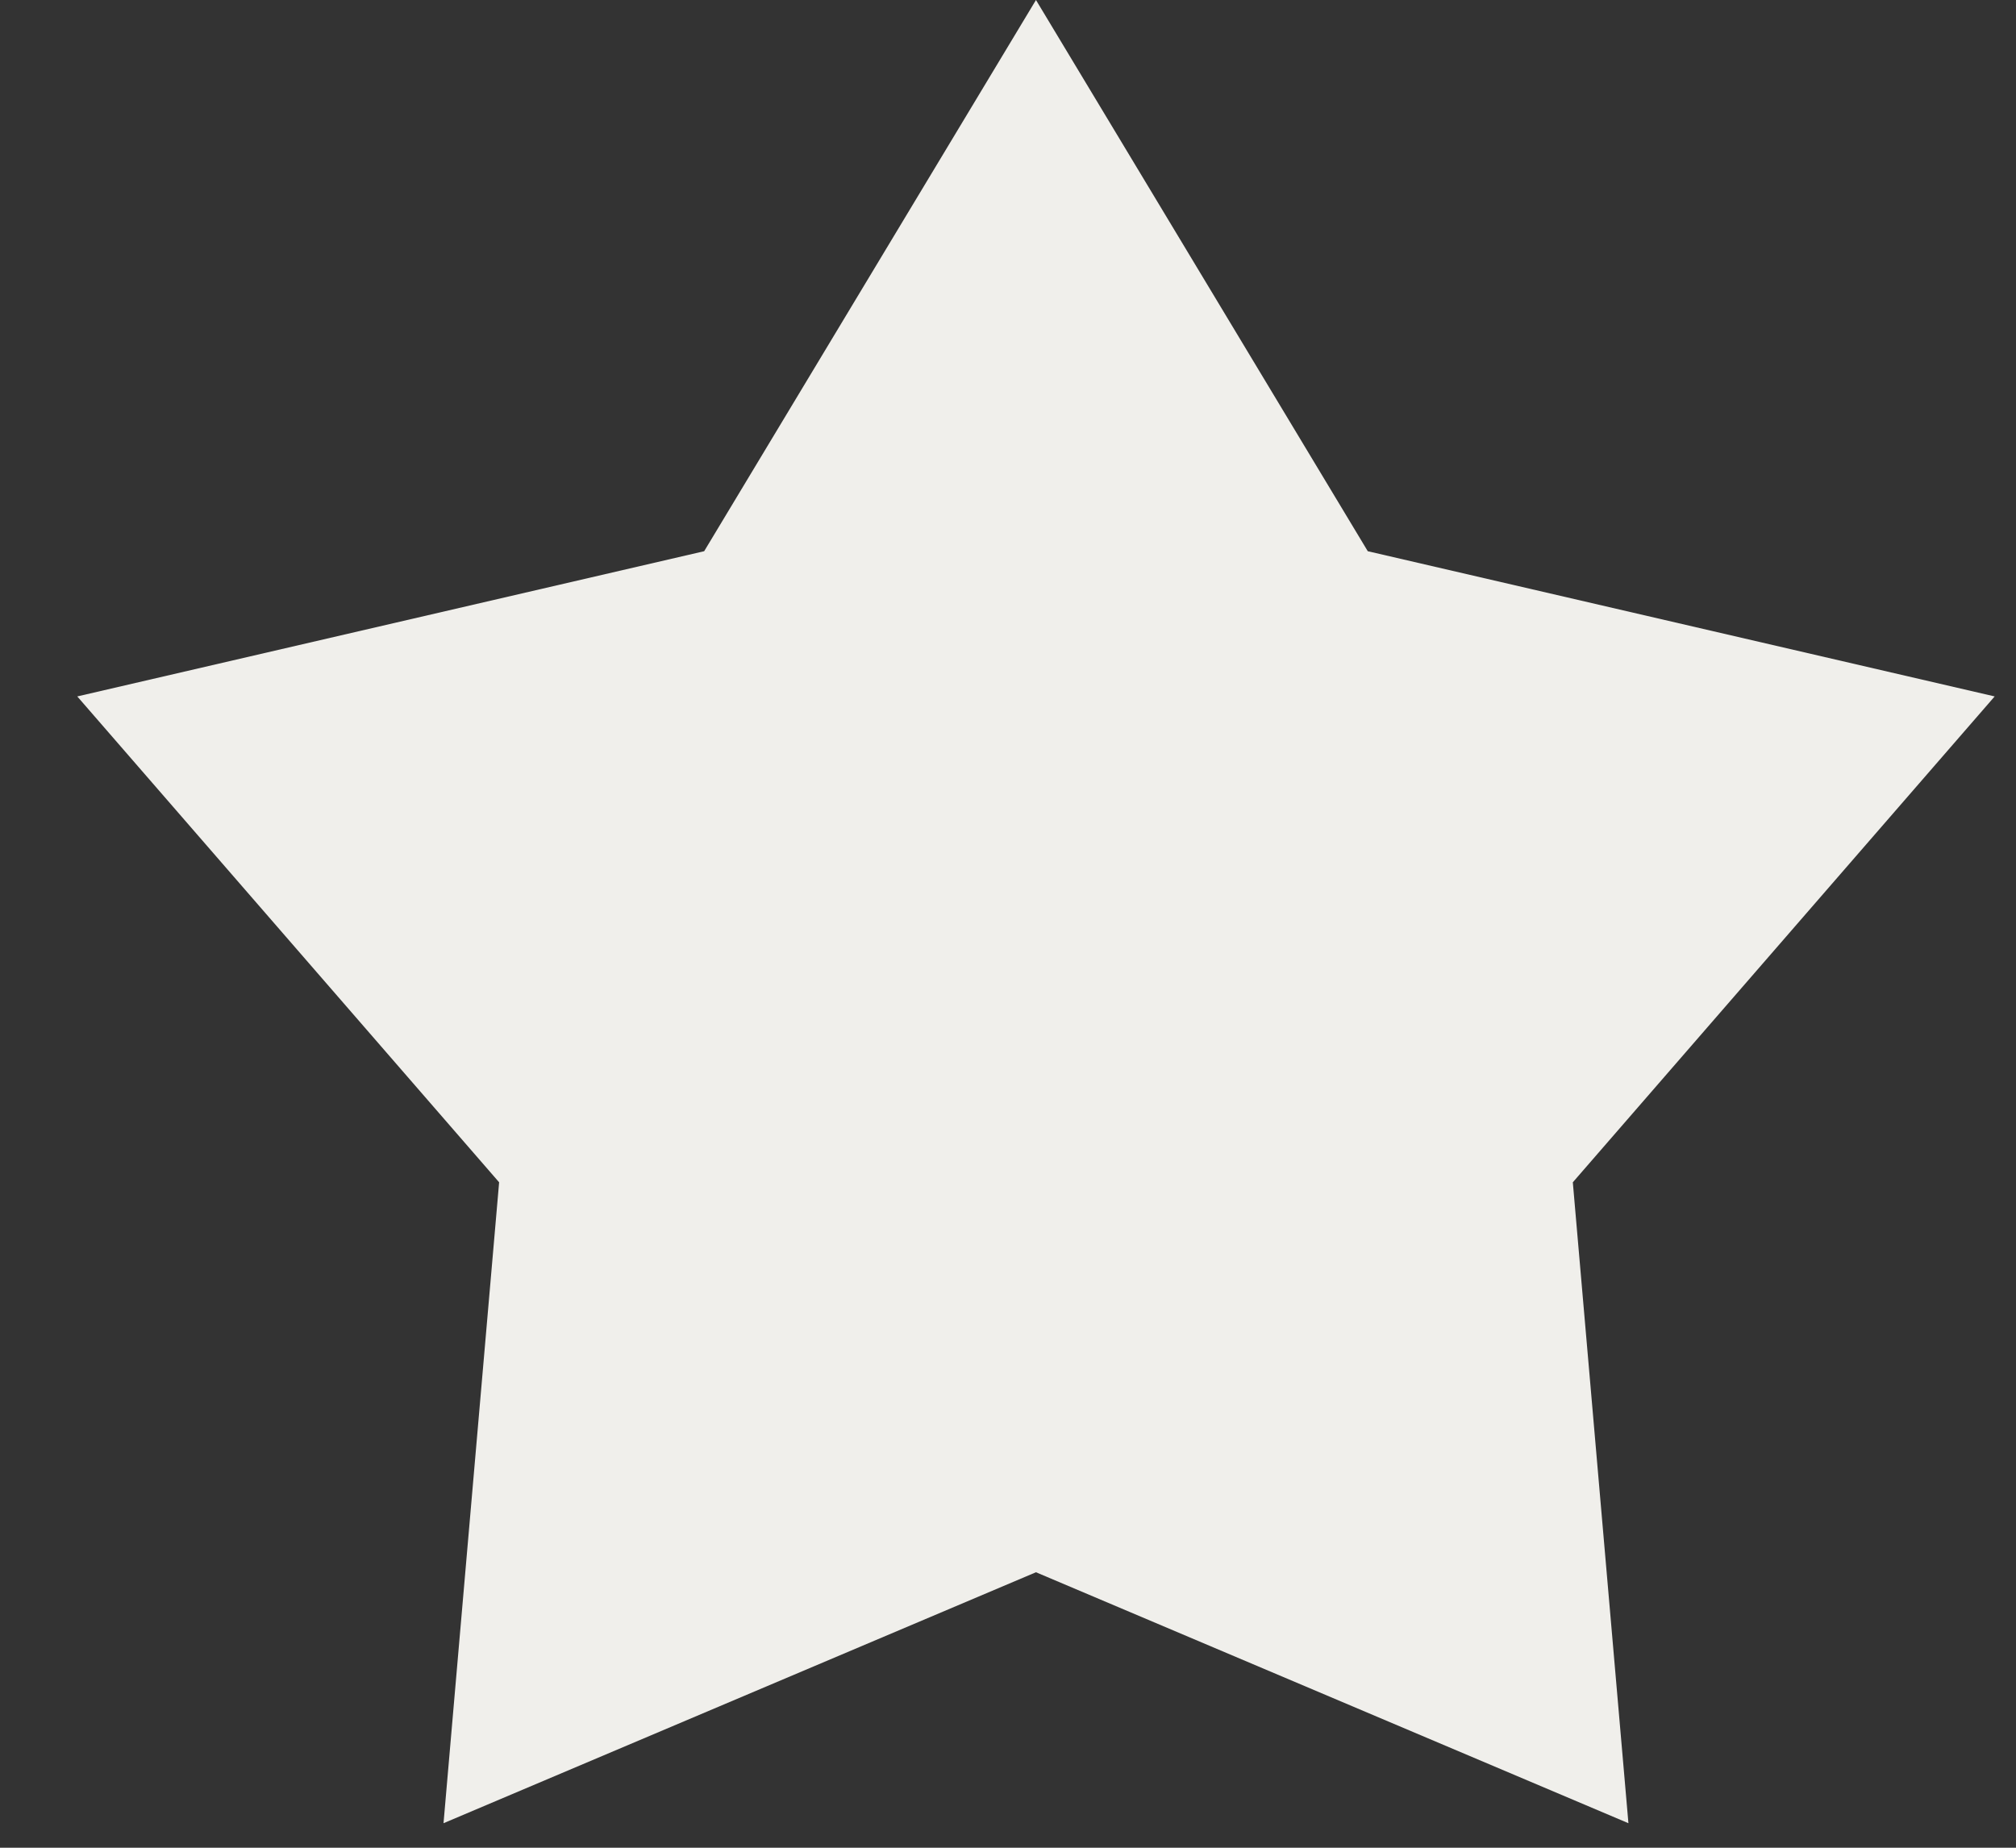 <svg width="24" height="22" viewBox="0 0 24 22" fill="none" xmlns="http://www.w3.org/2000/svg">
<rect x="0" y="0" width="24" height="22" fill="#333333" stroke="none"/>
<path d="M12.333 0L16.283 6.563L23.746 8.292L18.724 14.077L19.386 21.708L12.333 18.72L5.28 21.708L5.942 14.077L0.92 8.292L8.383 6.563L12.333 0Z" fill="#F0EFEB"/>
</svg>
